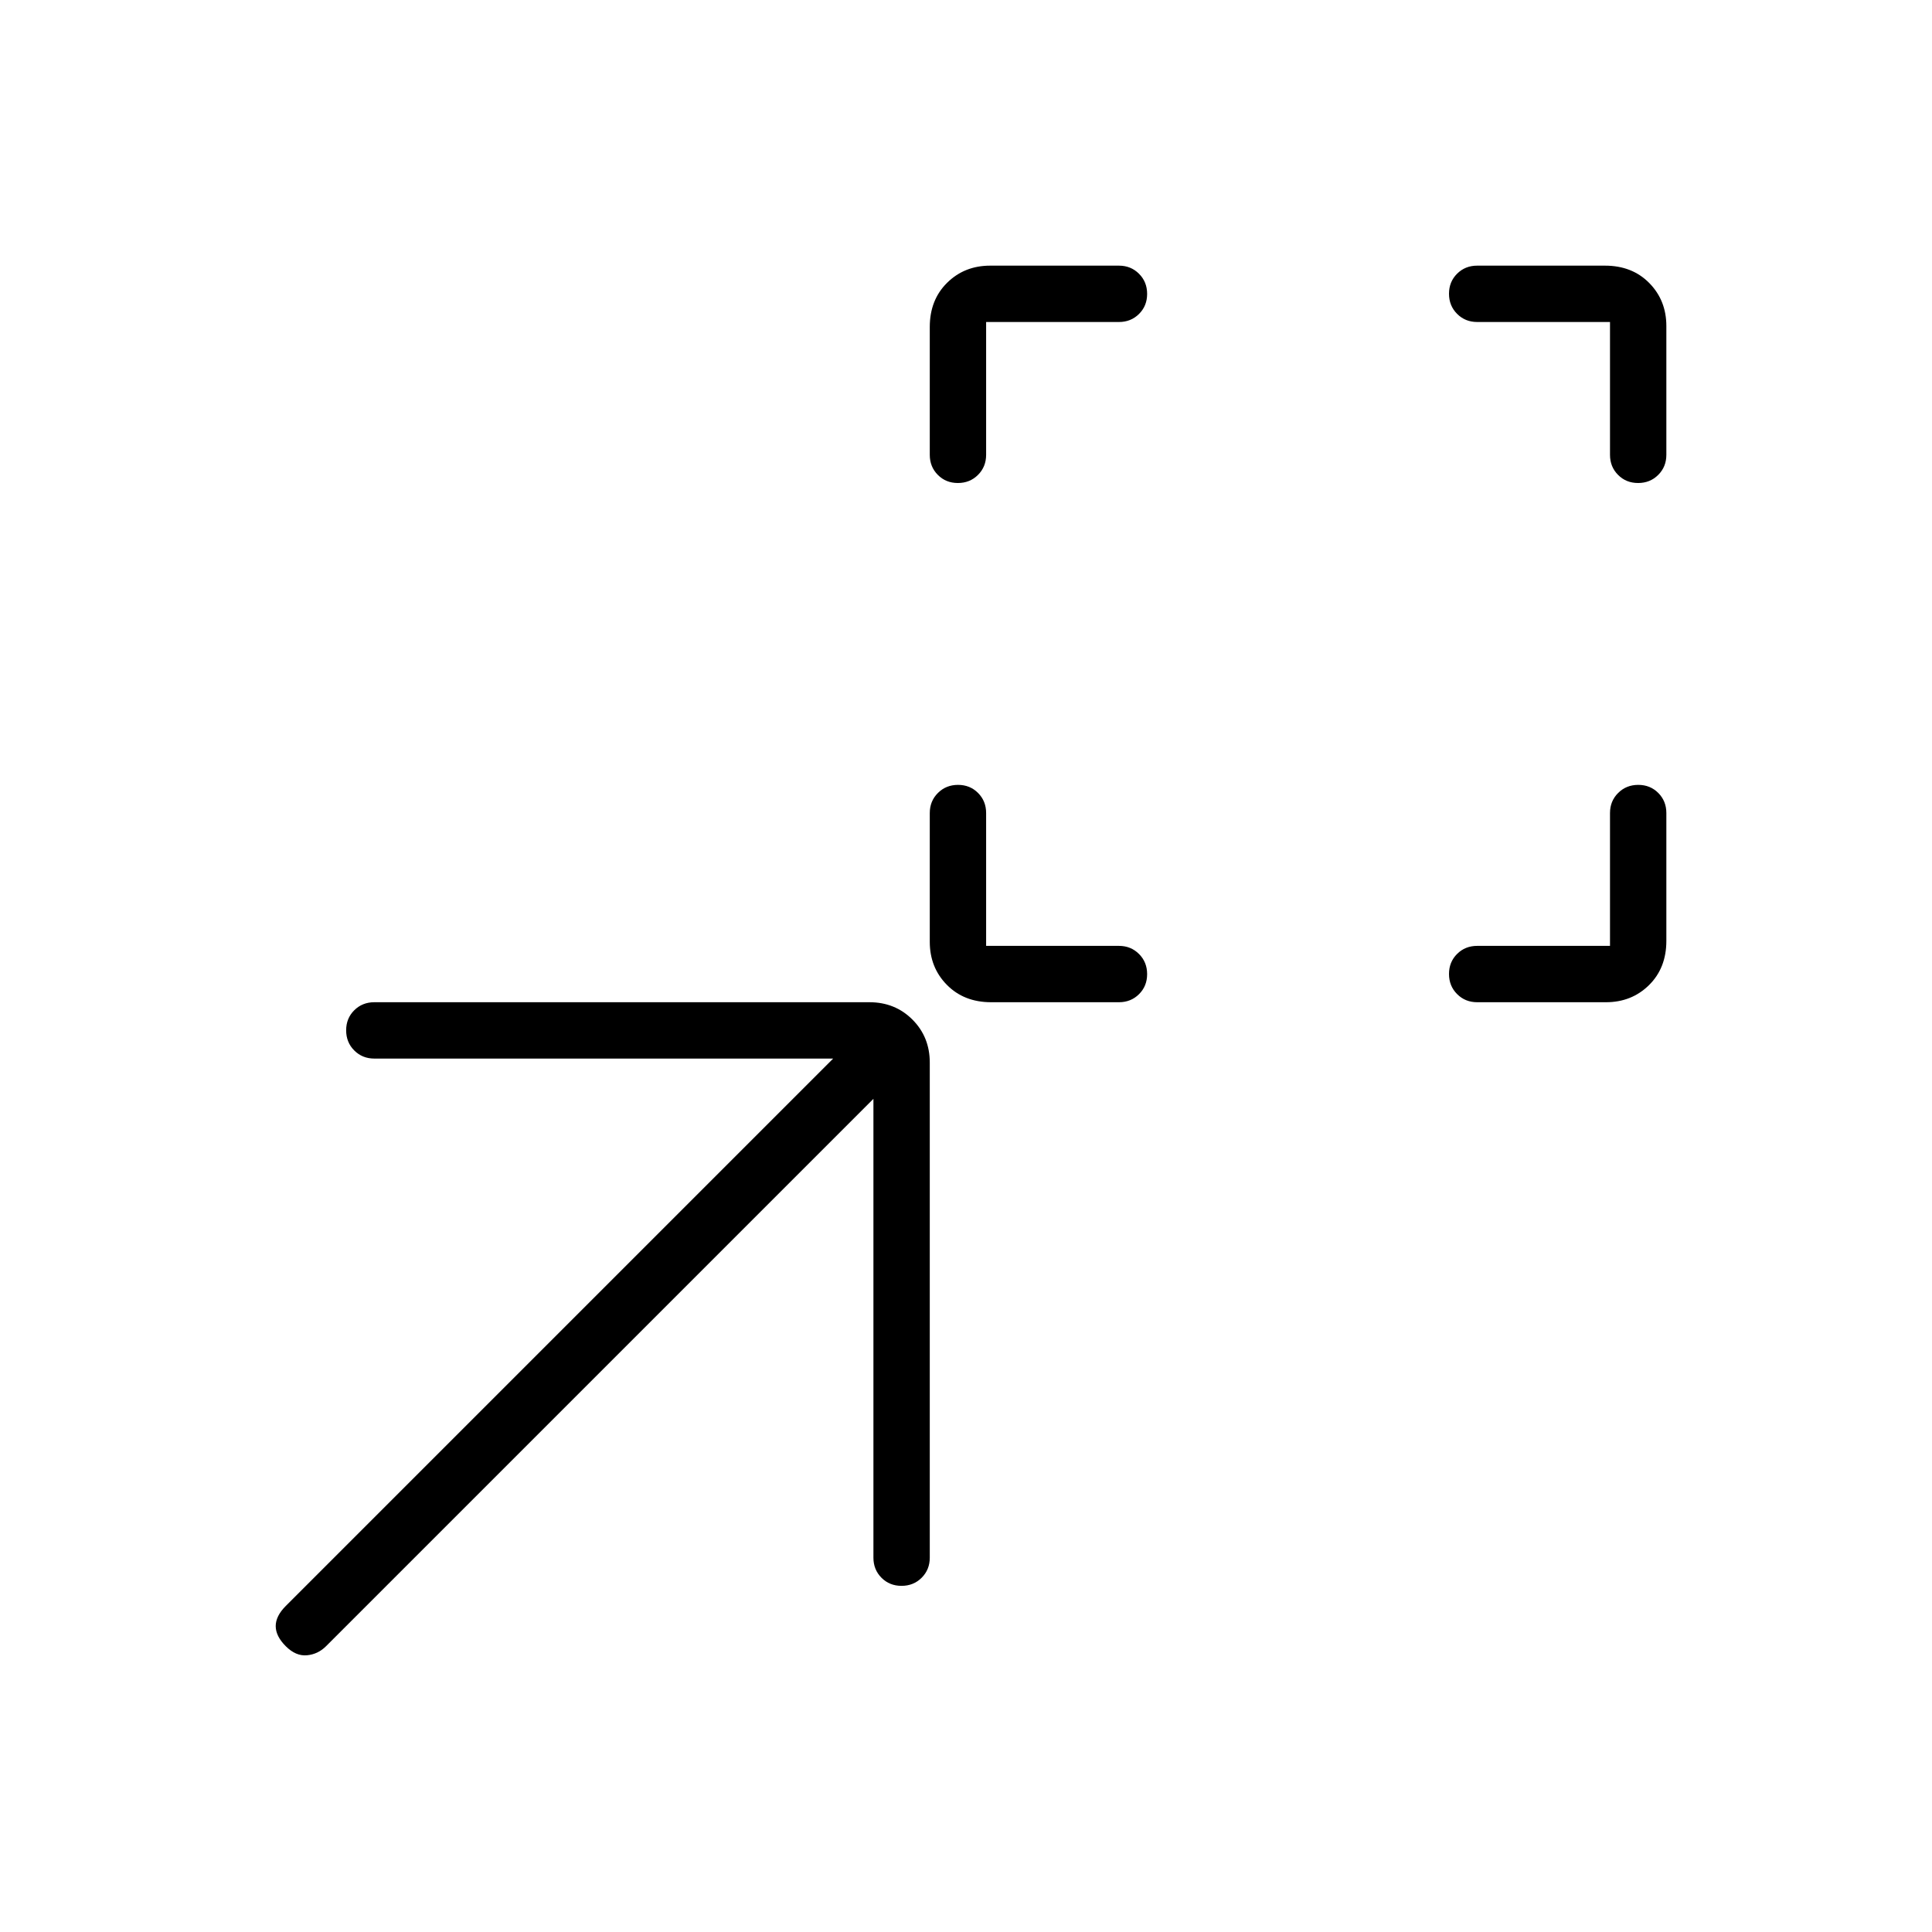 <svg xmlns="http://www.w3.org/2000/svg" height="24" viewBox="0 -960 960 960" width="24"><path d="M490-490h66q5.95 0 9.97 4.04 4.03 4.03 4.03 10 0 5.96-4.03 9.96-4.02 4-9.97 4h-63.51q-13.49 0-21.99-8.63-8.5-8.62-8.5-21.37v-64q0-5.95 4.04-9.97 4.03-4.03 10-4.03 5.96 0 9.96 4.03 4 4.02 4 9.97v66Zm310 0v-66q0-5.95 4.04-9.97 4.03-4.03 10-4.03 5.96 0 9.96 4.03 4 4.02 4 9.97v63.51q0 13.49-8.62 21.99-8.63 8.5-21.38 8.5h-64q-5.95 0-9.97-4.04-4.03-4.03-4.03-10 0-5.96 4.03-9.96 4.02-4 9.97-4h66ZM490-800v66q0 5.95-4.04 9.97-4.03 4.03-10 4.03-5.96 0-9.96-4.03-4-4.02-4-9.97v-63.51q0-13.49 8.63-21.99 8.62-8.5 21.37-8.5h64q5.95 0 9.97 4.04 4.03 4.03 4.03 10 0 5.96-4.03 9.96-4.02 4-9.97 4h-66Zm310 0h-66q-5.95 0-9.97-4.04-4.03-4.03-4.03-10 0-5.96 4.03-9.96 4.02-4 9.97-4h63.51q13.49 0 21.99 8.62 8.5 8.63 8.5 21.38v64q0 5.95-4.04 9.97-4.03 4.03-10 4.03-5.96 0-9.96-4.03-4-4.02-4-9.97v-66ZM434-414 162-142q-4 4-9.5 4.5T142-142q-5-5-5-10t5-10l272-272H186q-5.95 0-9.98-4.04-4.02-4.03-4.02-10 0-5.96 4.02-9.96 4.03-4 9.98-4h246q12.75 0 21.38 8.62Q462-444.75 462-432v246q0 5.95-4.04 9.98-4.03 4.02-10 4.02-5.96 0-9.96-4.02-4-4.03-4-9.98v-228Z"/></svg>